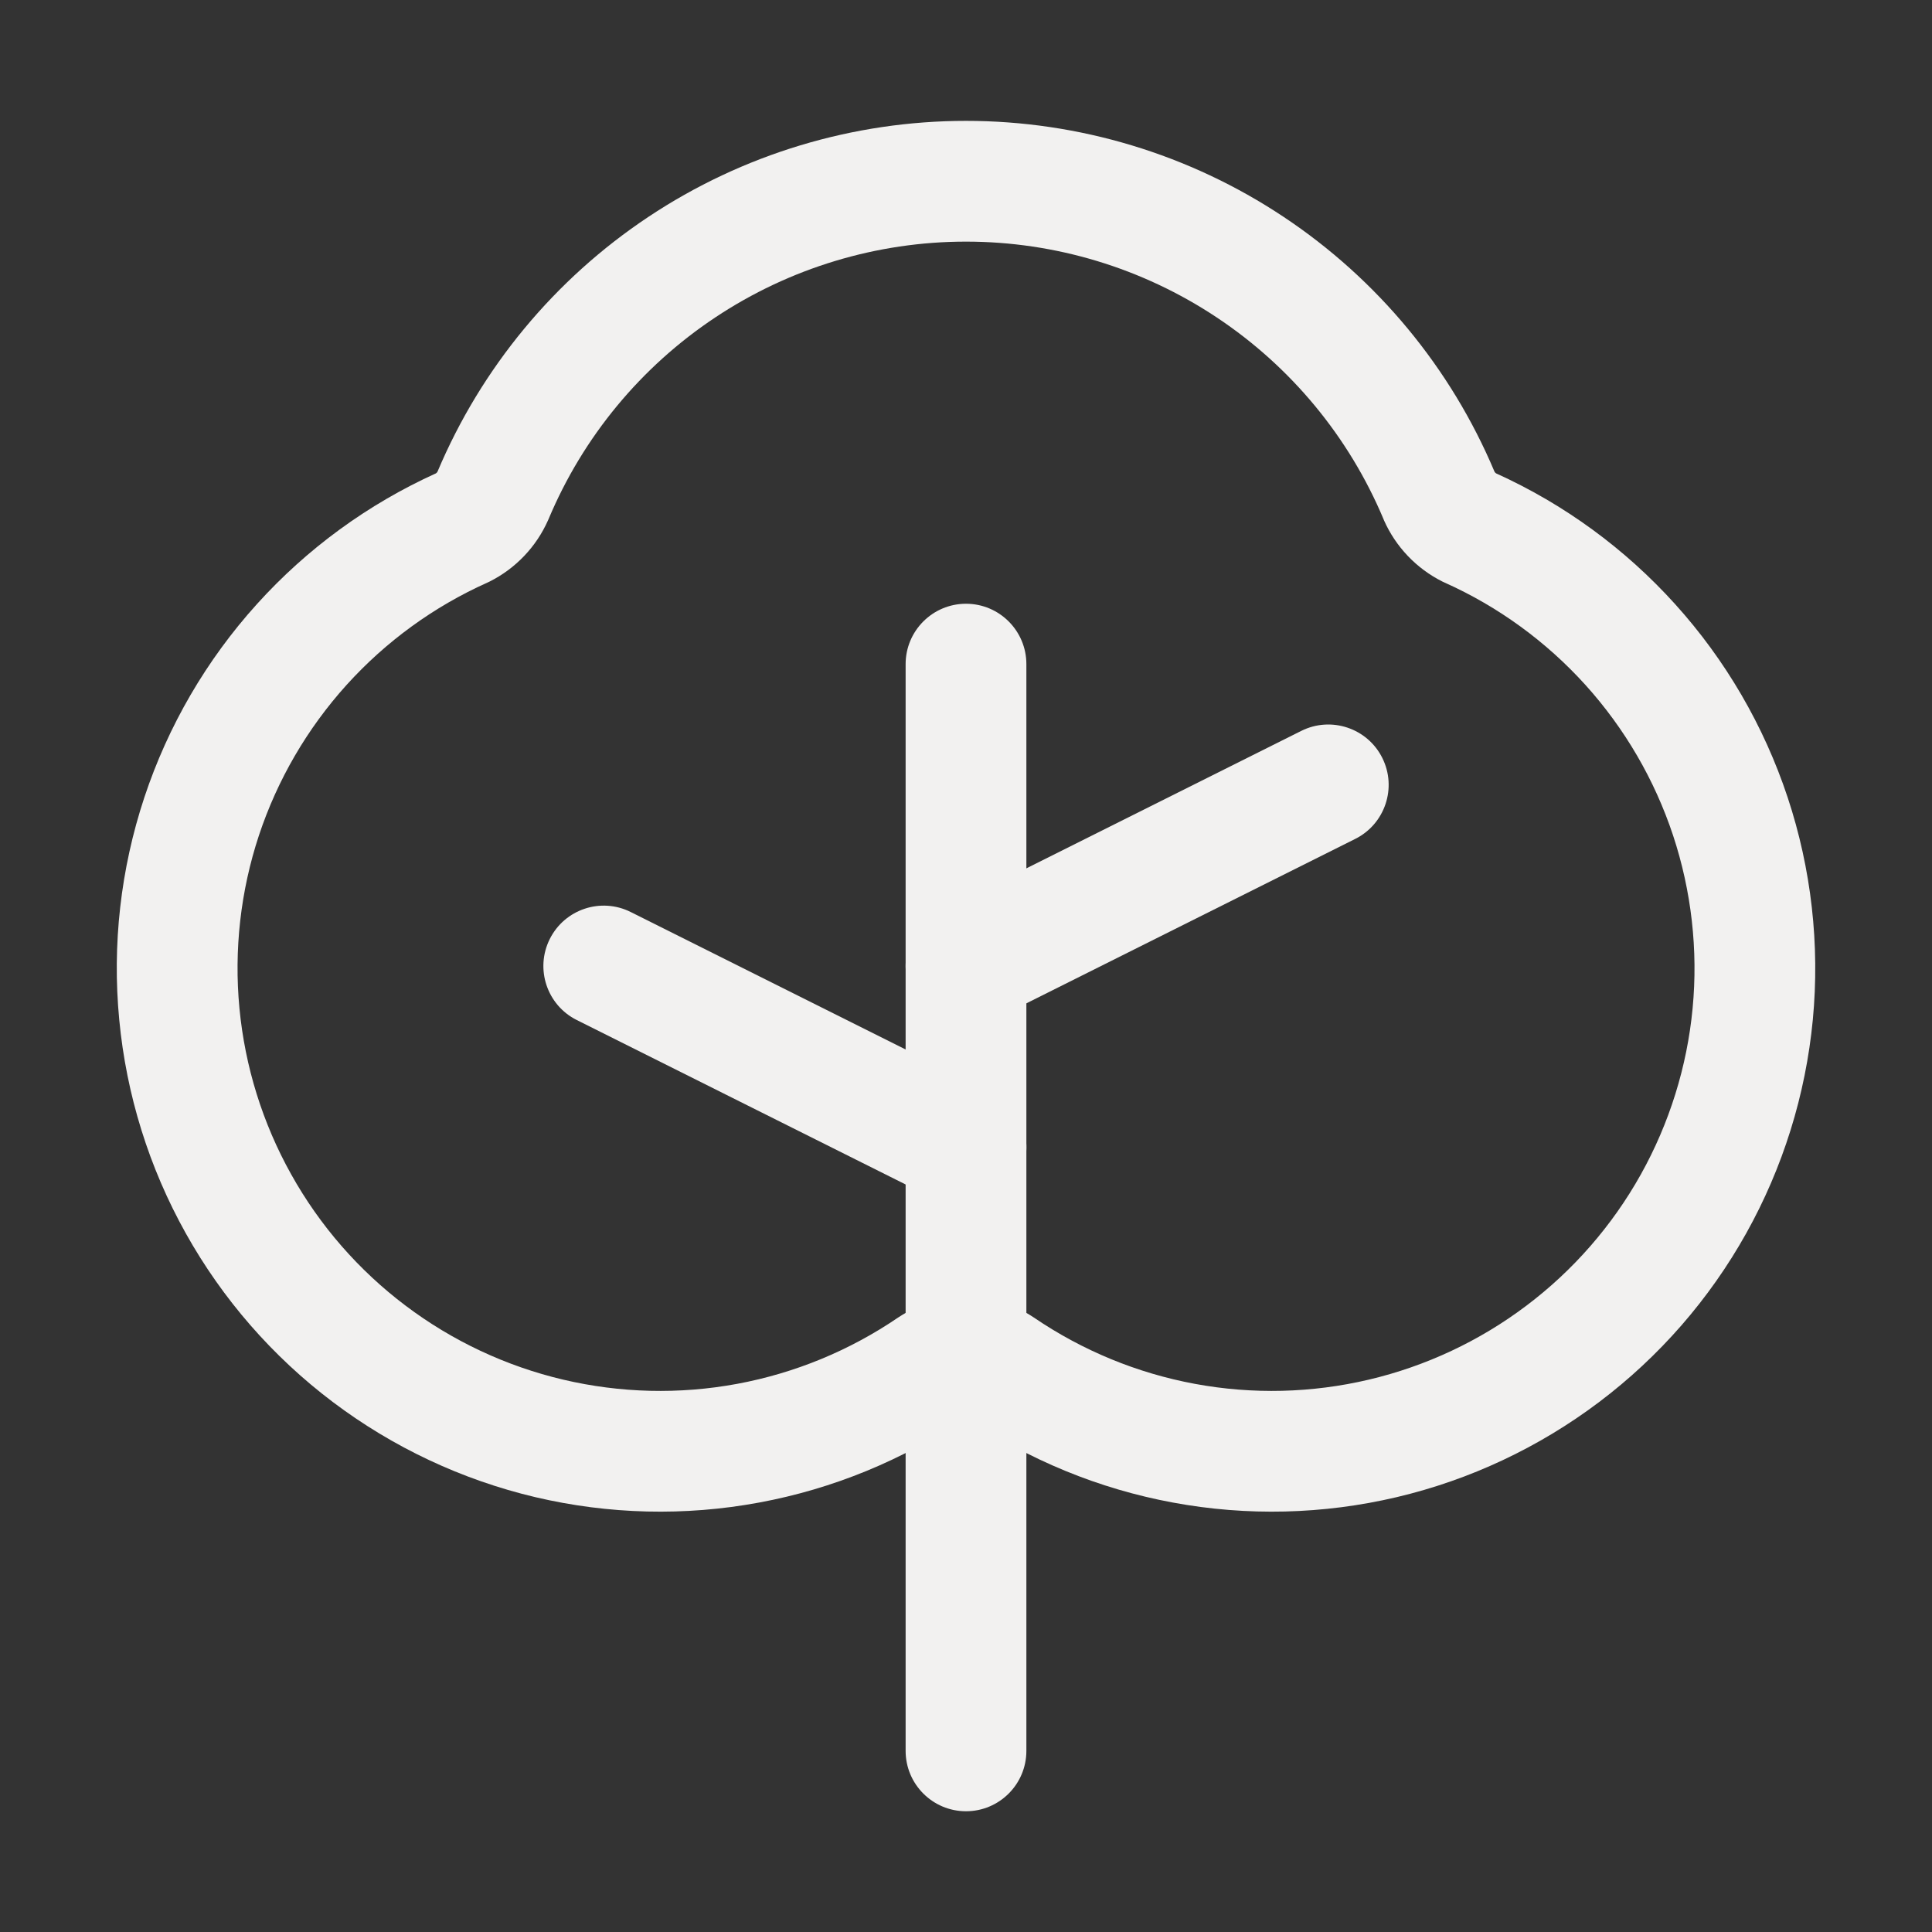 <svg width="32" height="32" viewBox="0 0 32 32" fill="none" xmlns="http://www.w3.org/2000/svg">
<rect x="0" y="0" width="32" height="32" fill="#333333" stroke="none"/>
<path fill-rule="evenodd" clip-rule="evenodd" d="M16 10C16.552 10 17 10.448 17 11V29C17 29.552 16.552 30 16 30C15.448 30 15 29.552 15 29V11C15 10.448 15.448 10 16 10Z" fill="#F2F1F0"/>
<path fill-rule="evenodd" clip-rule="evenodd" d="M9.106 15.553C9.353 15.059 9.953 14.859 10.447 15.106L16.447 18.106C16.941 18.353 17.142 18.953 16.895 19.447C16.648 19.941 16.047 20.142 15.553 19.895L9.553 16.895C9.059 16.648 8.859 16.047 9.106 15.553Z" fill="#F2F1F0"/>
<path fill-rule="evenodd" clip-rule="evenodd" d="M22.895 12.553C23.142 13.047 22.941 13.648 22.447 13.895L16.447 16.895C15.954 17.142 15.353 16.941 15.106 16.447C14.859 15.954 15.059 15.353 15.553 15.106L21.553 12.106C22.047 11.859 22.648 12.059 22.895 12.553Z" fill="#F2F1F0"/>
<path fill-rule="evenodd" clip-rule="evenodd" d="M10.741 3.591C12.299 2.555 14.129 2.002 16 2.002C17.871 2.002 19.701 2.555 21.259 3.591C22.813 4.624 24.029 6.092 24.753 7.811C24.759 7.823 24.768 7.832 24.779 7.84C25.906 8.35 26.915 9.087 27.744 10.005C28.581 10.931 29.216 12.022 29.609 13.207C30.002 14.393 30.144 15.647 30.026 16.89C29.907 18.133 29.532 19.338 28.922 20.429C28.313 21.519 27.484 22.47 26.487 23.222C25.49 23.974 24.348 24.511 23.132 24.798C21.917 25.084 20.655 25.115 19.427 24.887C18.204 24.661 17.041 24.183 16.012 23.485C16.008 23.483 16.004 23.482 16 23.482C15.996 23.482 15.992 23.483 15.988 23.485C14.959 24.183 13.796 24.661 12.573 24.887C11.345 25.115 10.084 25.084 8.868 24.798C7.653 24.511 6.51 23.974 5.513 23.222C4.516 22.47 3.687 21.519 3.078 20.429C2.468 19.338 2.093 18.133 1.975 16.89C1.856 15.647 1.998 14.393 2.391 13.207C2.784 12.022 3.419 10.931 4.256 10.005C5.085 9.087 6.095 8.35 7.221 7.84C7.232 7.832 7.241 7.823 7.247 7.811C7.972 6.092 9.187 4.624 10.741 3.591ZM16 4.002C14.523 4.002 13.078 4.439 11.848 5.257C10.618 6.074 9.656 7.237 9.085 8.6L9.077 8.618C8.882 9.057 8.541 9.415 8.112 9.631C8.098 9.638 8.085 9.644 8.072 9.65C7.185 10.047 6.391 10.625 5.74 11.345C5.089 12.066 4.595 12.914 4.289 13.836C3.984 14.758 3.874 15.734 3.966 16.701C4.058 17.668 4.35 18.605 4.824 19.453C5.297 20.301 5.942 21.041 6.718 21.626C7.493 22.211 8.382 22.628 9.327 22.851C10.273 23.074 11.254 23.098 12.209 22.921C13.164 22.744 14.072 22.37 14.875 21.823L14.889 21.814C15.219 21.597 15.605 21.482 16 21.482C16.395 21.482 16.781 21.597 17.111 21.814L17.125 21.823C17.928 22.37 18.836 22.744 19.791 22.921C20.746 23.098 21.728 23.074 22.673 22.851C23.618 22.628 24.507 22.211 25.282 21.626C26.058 21.041 26.703 20.301 27.177 19.453C27.65 18.605 27.943 17.668 28.035 16.701C28.127 15.734 28.016 14.758 27.711 13.836C27.405 12.914 26.911 12.066 26.26 11.345C25.609 10.625 24.815 10.047 23.929 9.65C23.915 9.644 23.902 9.638 23.888 9.631C23.459 9.415 23.118 9.057 22.923 8.618L22.916 8.6C22.344 7.237 21.382 6.074 20.152 5.257C18.922 4.439 17.477 4.002 16 4.002Z" fill="#F2F1F0"/>
</svg>
